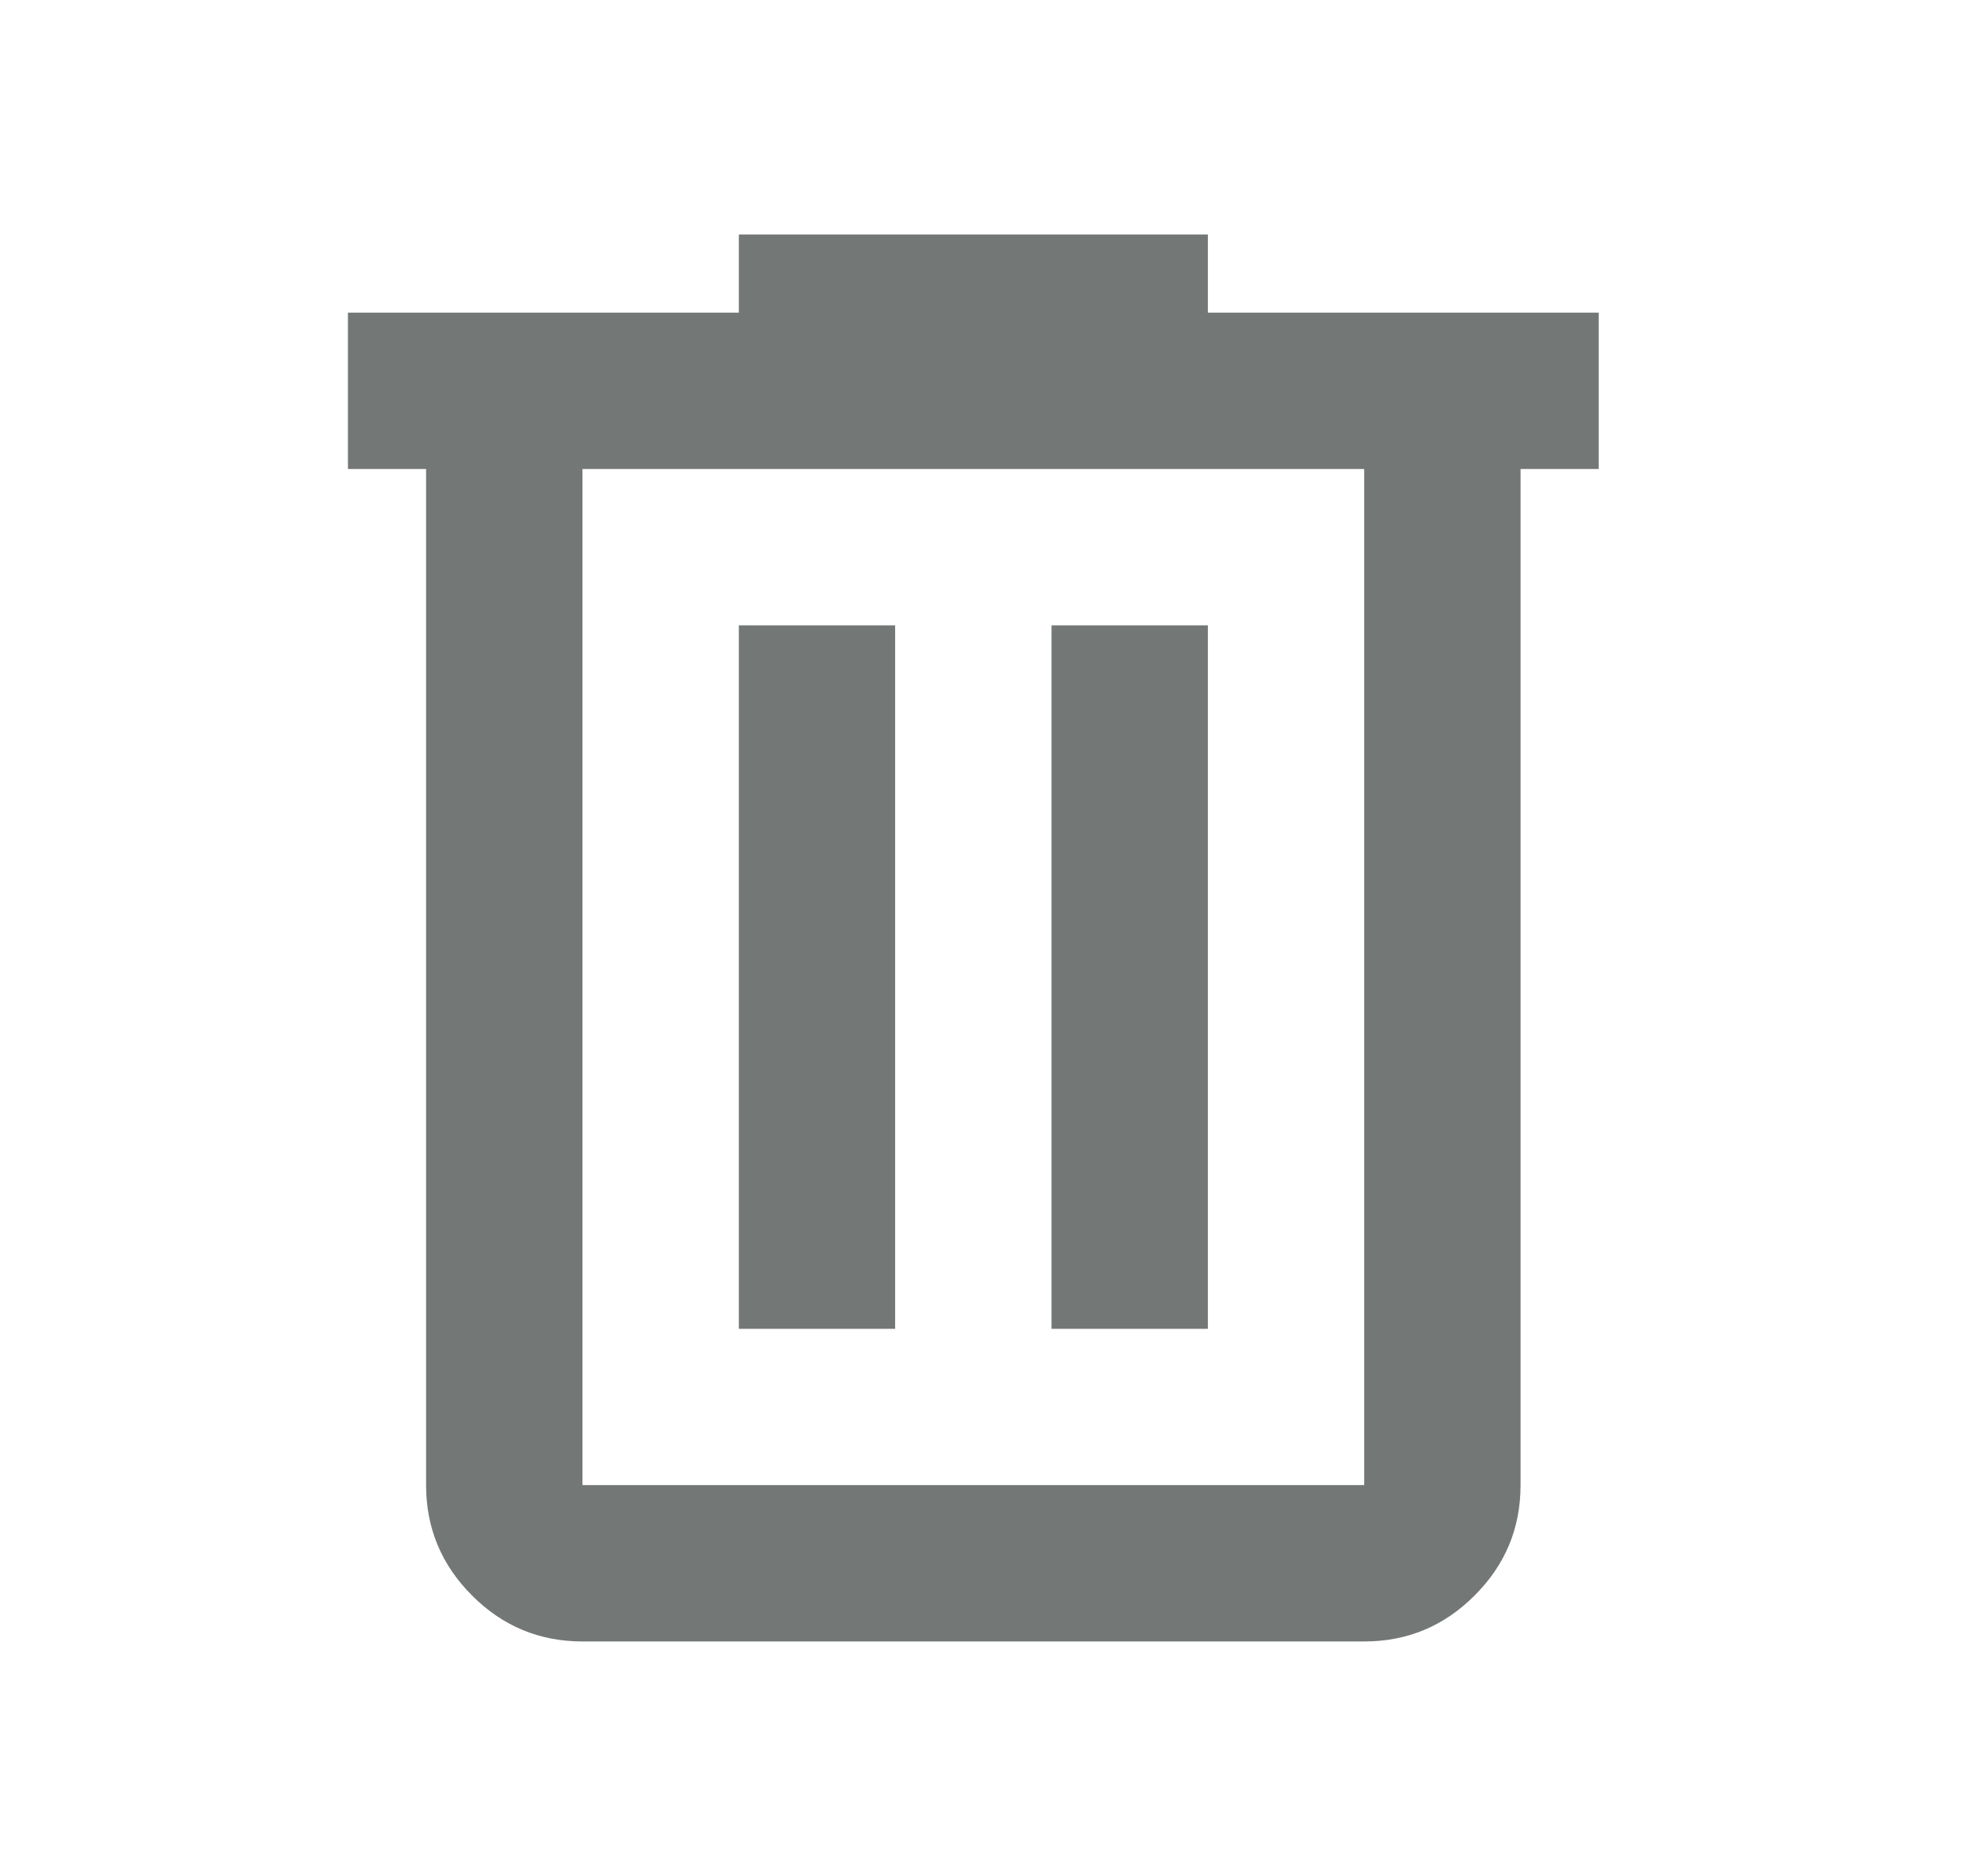 <svg width="21" height="20" viewBox="0 0 21 20" fill="none" xmlns="http://www.w3.org/2000/svg">
<mask id="mask0_1787_37218" style="mask-type:alpha" maskUnits="userSpaceOnUse" x="0" y="0" width="21" height="20">
<rect x="0.375" width="20" height="20" fill="#D9D9D9"/>
</mask>
<g mask="url(#mask0_1787_37218)">
<path d="M6.209 17.5C5.751 17.5 5.358 17.337 5.032 17.01C4.706 16.684 4.542 16.292 4.542 15.833V5H3.709V3.333H7.876V2.5H12.876V3.333H17.042V5H16.209V15.833C16.209 16.292 16.046 16.684 15.719 17.01C15.393 17.337 15.001 17.5 14.542 17.5H6.209ZM14.542 5H6.209V15.833H14.542V5ZM7.876 14.167H9.542V6.667H7.876V14.167ZM11.209 14.167H12.876V6.667H11.209V14.167Z" fill="#737876"/>
</g>
</svg>
